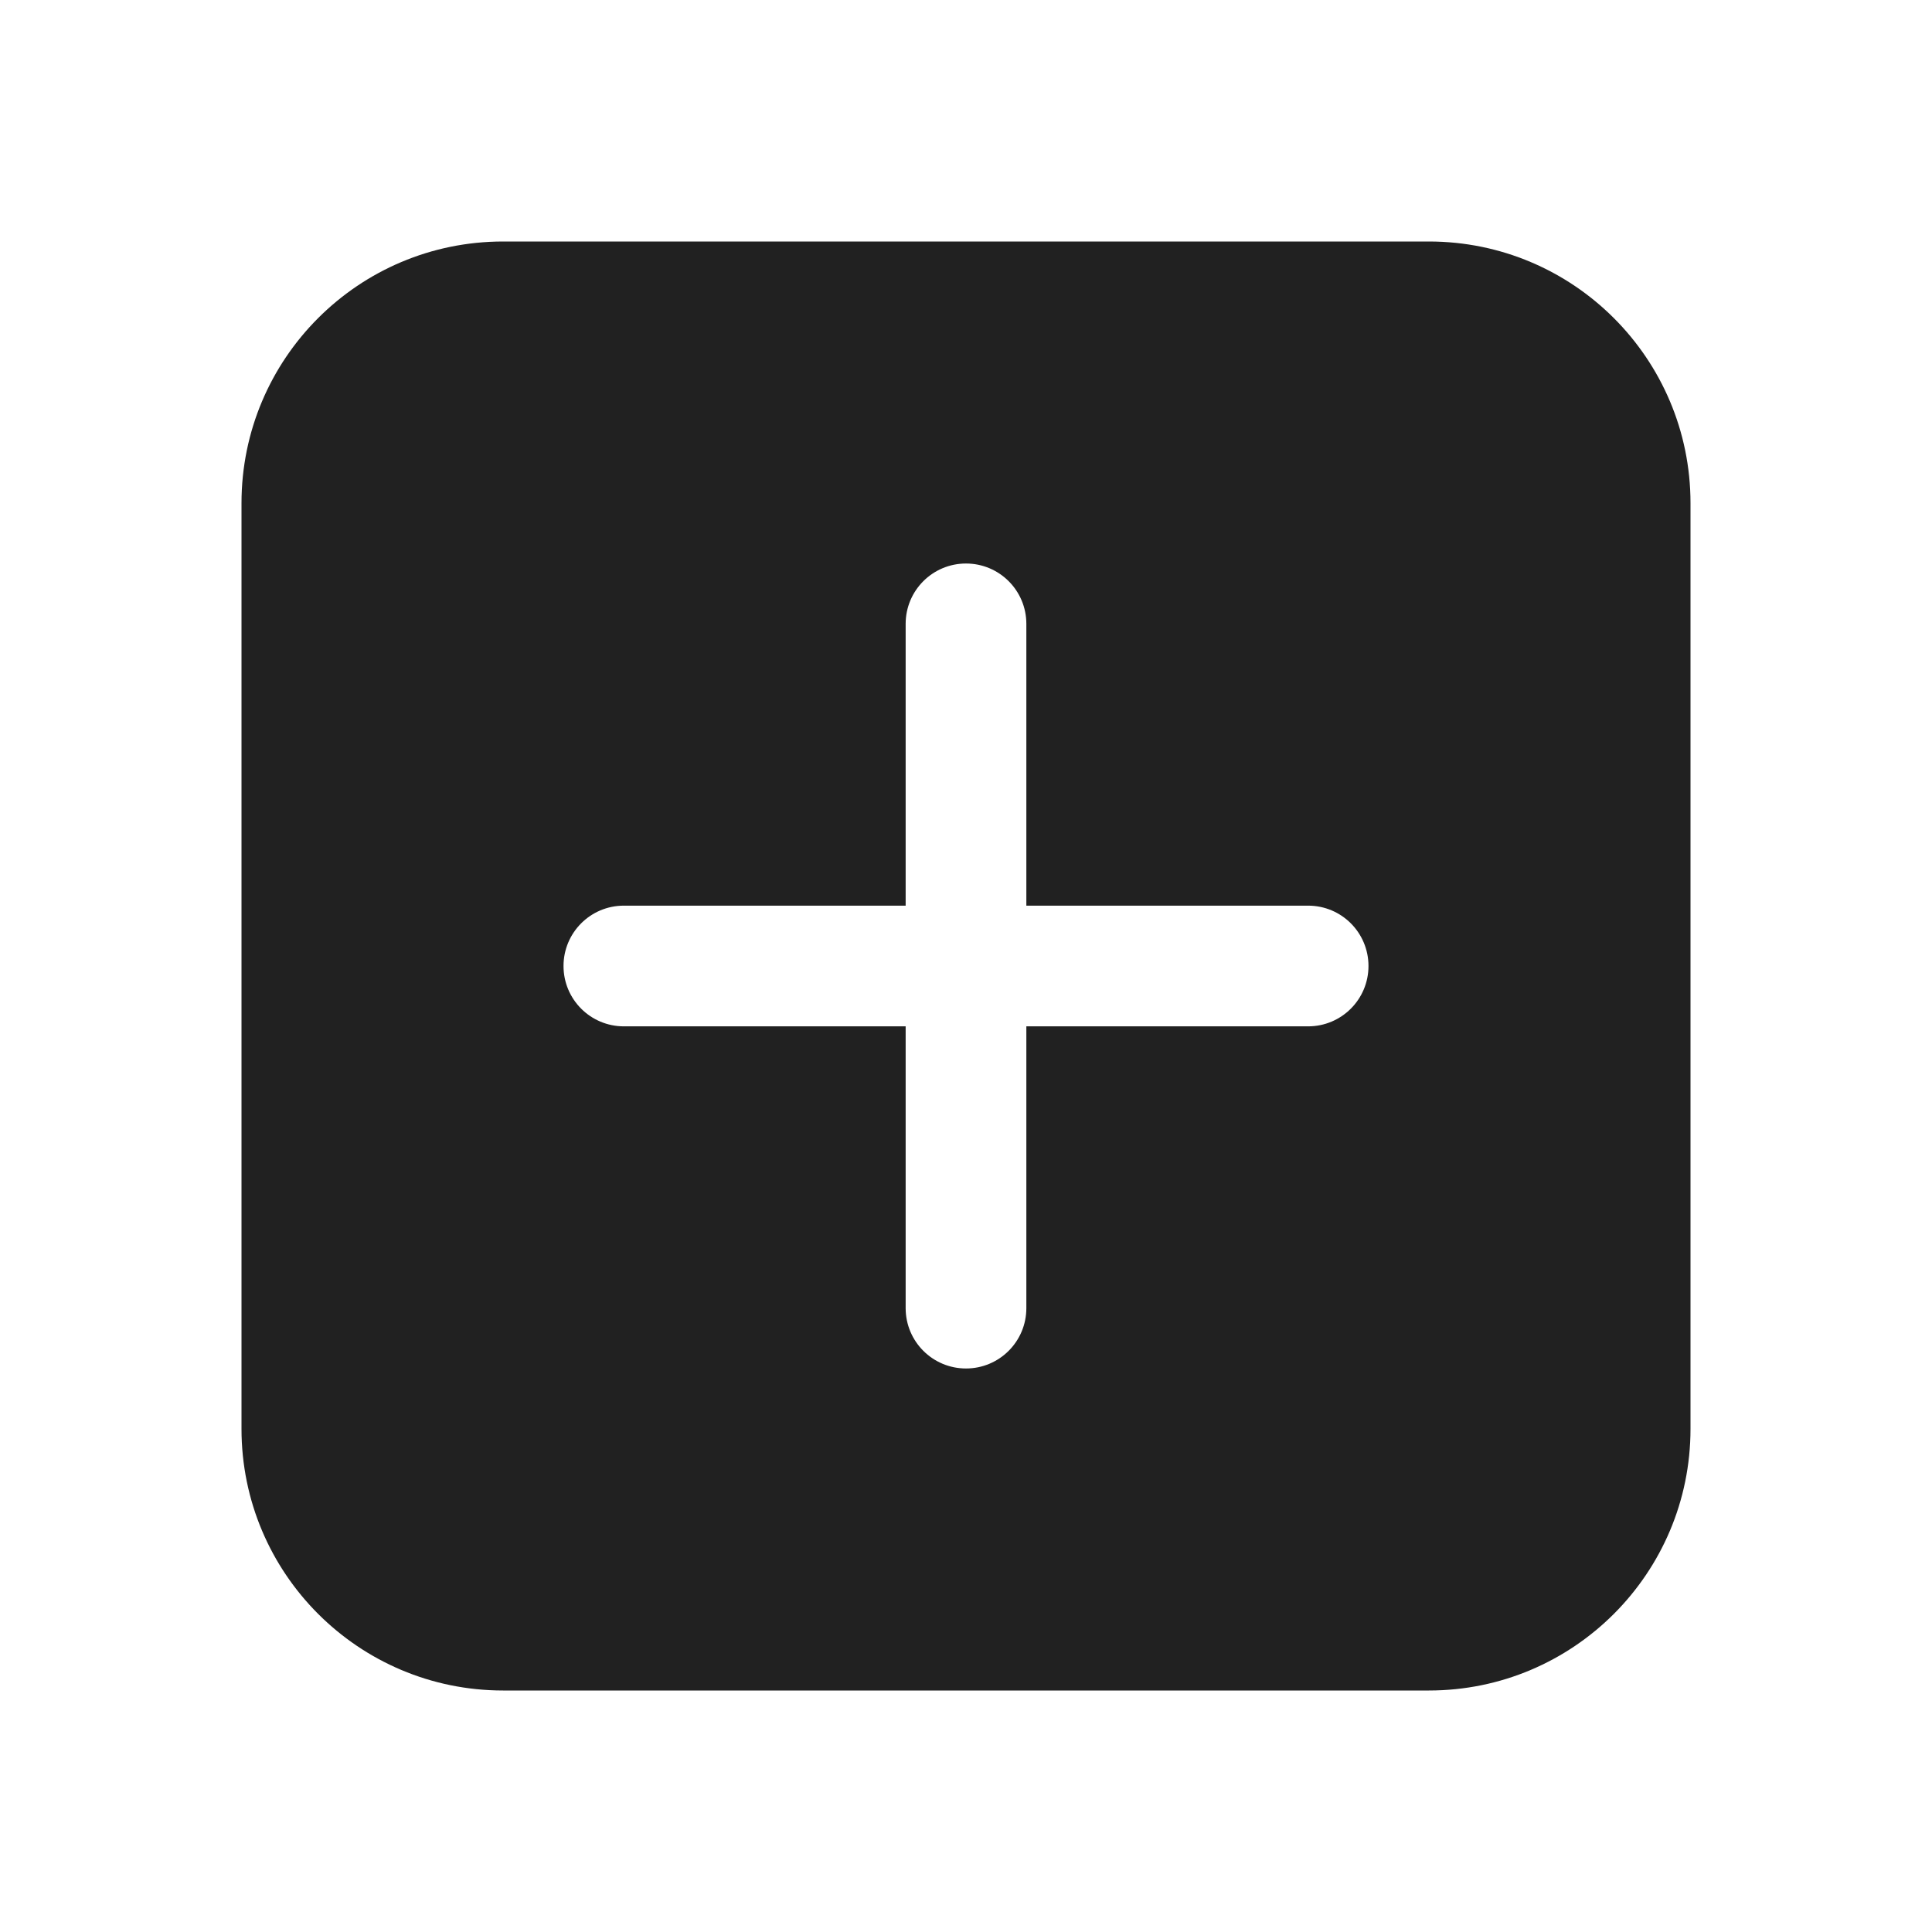 <svg width="34" height="34" viewBox="0 0 34 34" fill="none" xmlns="http://www.w3.org/2000/svg">
<path d="M4.25 8.854C4.25 6.311 6.311 4.25 8.854 4.25H25.146C27.689 4.25 29.75 6.311 29.75 8.854V25.146C29.75 27.689 27.689 29.75 25.146 29.75H8.854C6.311 29.75 4.25 27.689 4.25 25.146V8.854ZM18.062 10.979C18.062 10.392 17.587 9.917 17 9.917C16.413 9.917 15.938 10.392 15.938 10.979V15.938H10.979C10.392 15.938 9.917 16.413 9.917 17C9.917 17.587 10.392 18.062 10.979 18.062H15.938V23.021C15.938 23.608 16.413 24.083 17 24.083C17.587 24.083 18.062 23.608 18.062 23.021V18.062H23.021C23.608 18.062 24.083 17.587 24.083 17C24.083 16.413 23.608 15.938 23.021 15.938H18.062V10.979Z" fill="#212121"/>
</svg>
